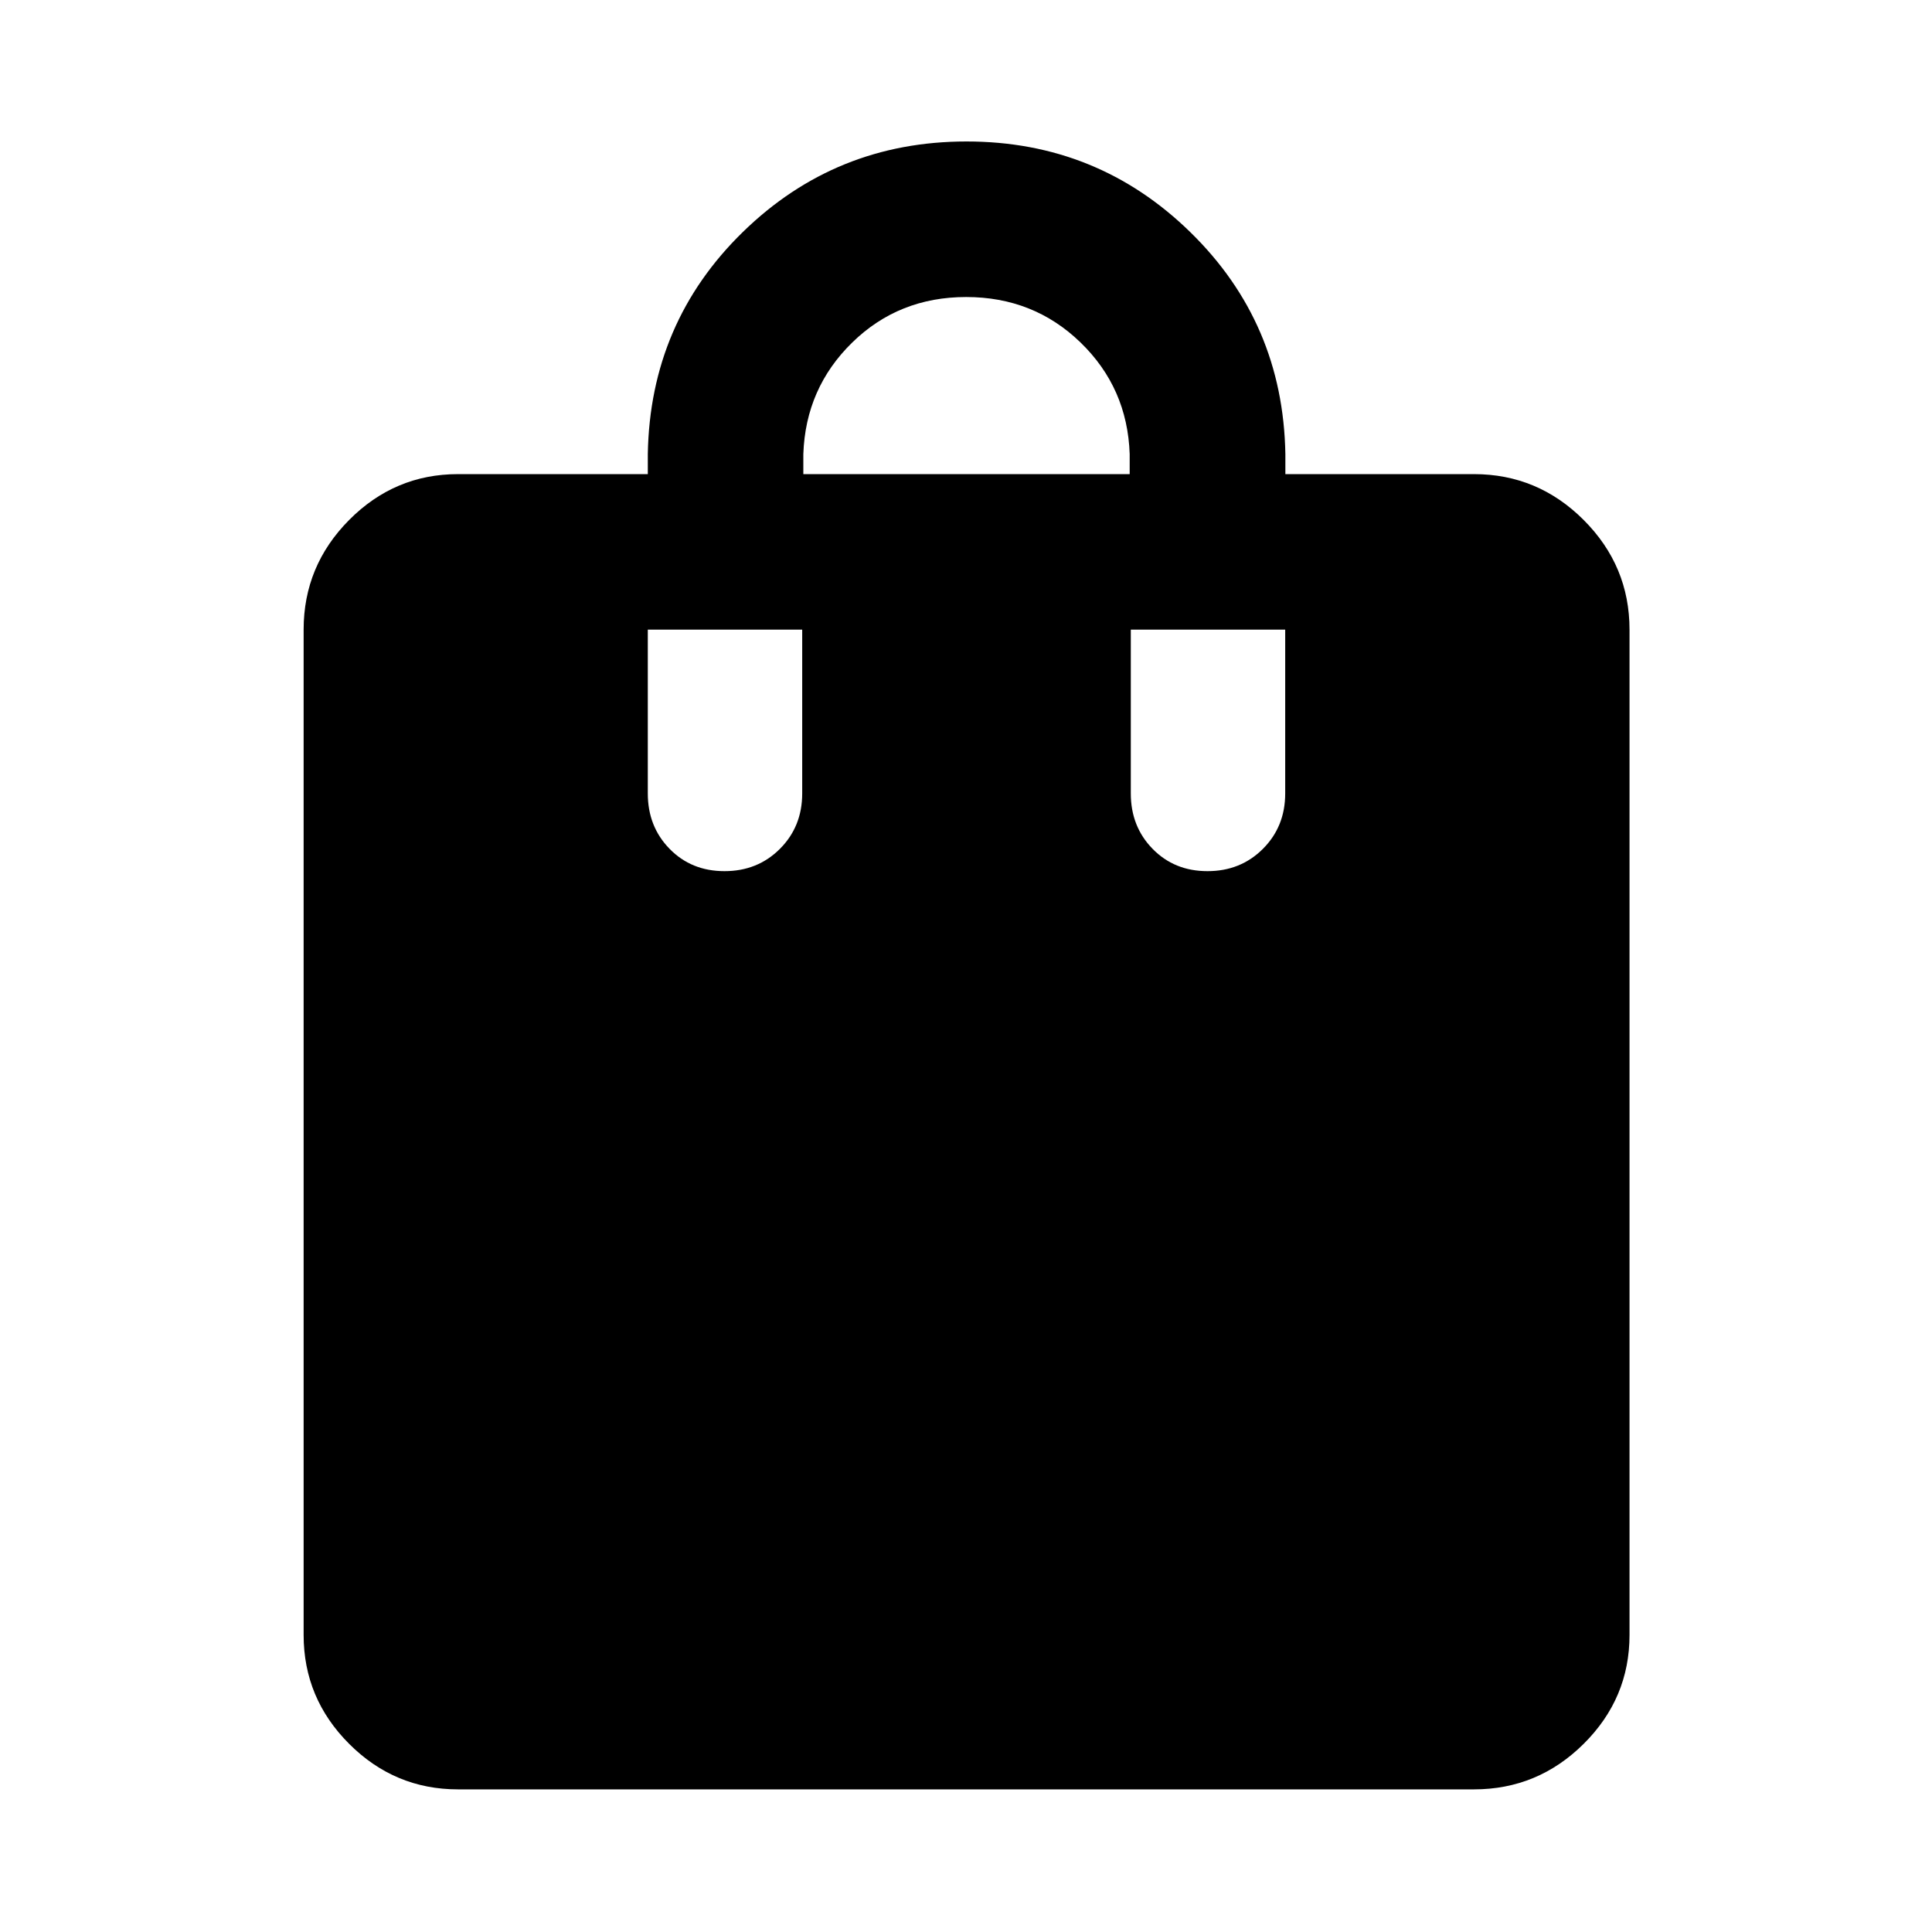 <svg xmlns="http://www.w3.org/2000/svg" height="48" viewBox="0 -960 960 960" width="48"><path d="M227.59-70.87q-31.48 0-54.1-22.62t-22.62-54.1v-499.54q0-31.71 22.62-54.5 22.62-22.78 54.1-22.78h94.3v-10q1.13-65.33 47.23-110.31 46.1-44.98 111.15-44.98 65.06 0 111.17 45.04 46.12 45.04 47.25 110.25v10h93.72q31.71 0 54.5 22.78 22.79 22.79 22.79 54.5v499.54q0 31.48-22.79 54.1t-54.5 22.62H227.59Zm171.58-653.54h162.16v-10q-1.13-32.85-24.44-55.43-23.31-22.57-56.81-22.57-33.49 0-56.63 22.62-23.15 22.62-24.28 55.38v10ZM600-527.13q16.46 0 27.53-11.08 11.08-11.07 11.08-27.53v-81.39h-76.72v81.39q0 16.46 10.83 27.53 10.82 11.08 27.28 11.08Zm-240 0q16.46 0 27.53-11.08 11.08-11.07 11.08-27.53v-81.39h-76.72v81.39q0 16.46 10.83 27.53 10.82 11.08 27.28 11.08Z"/></svg>